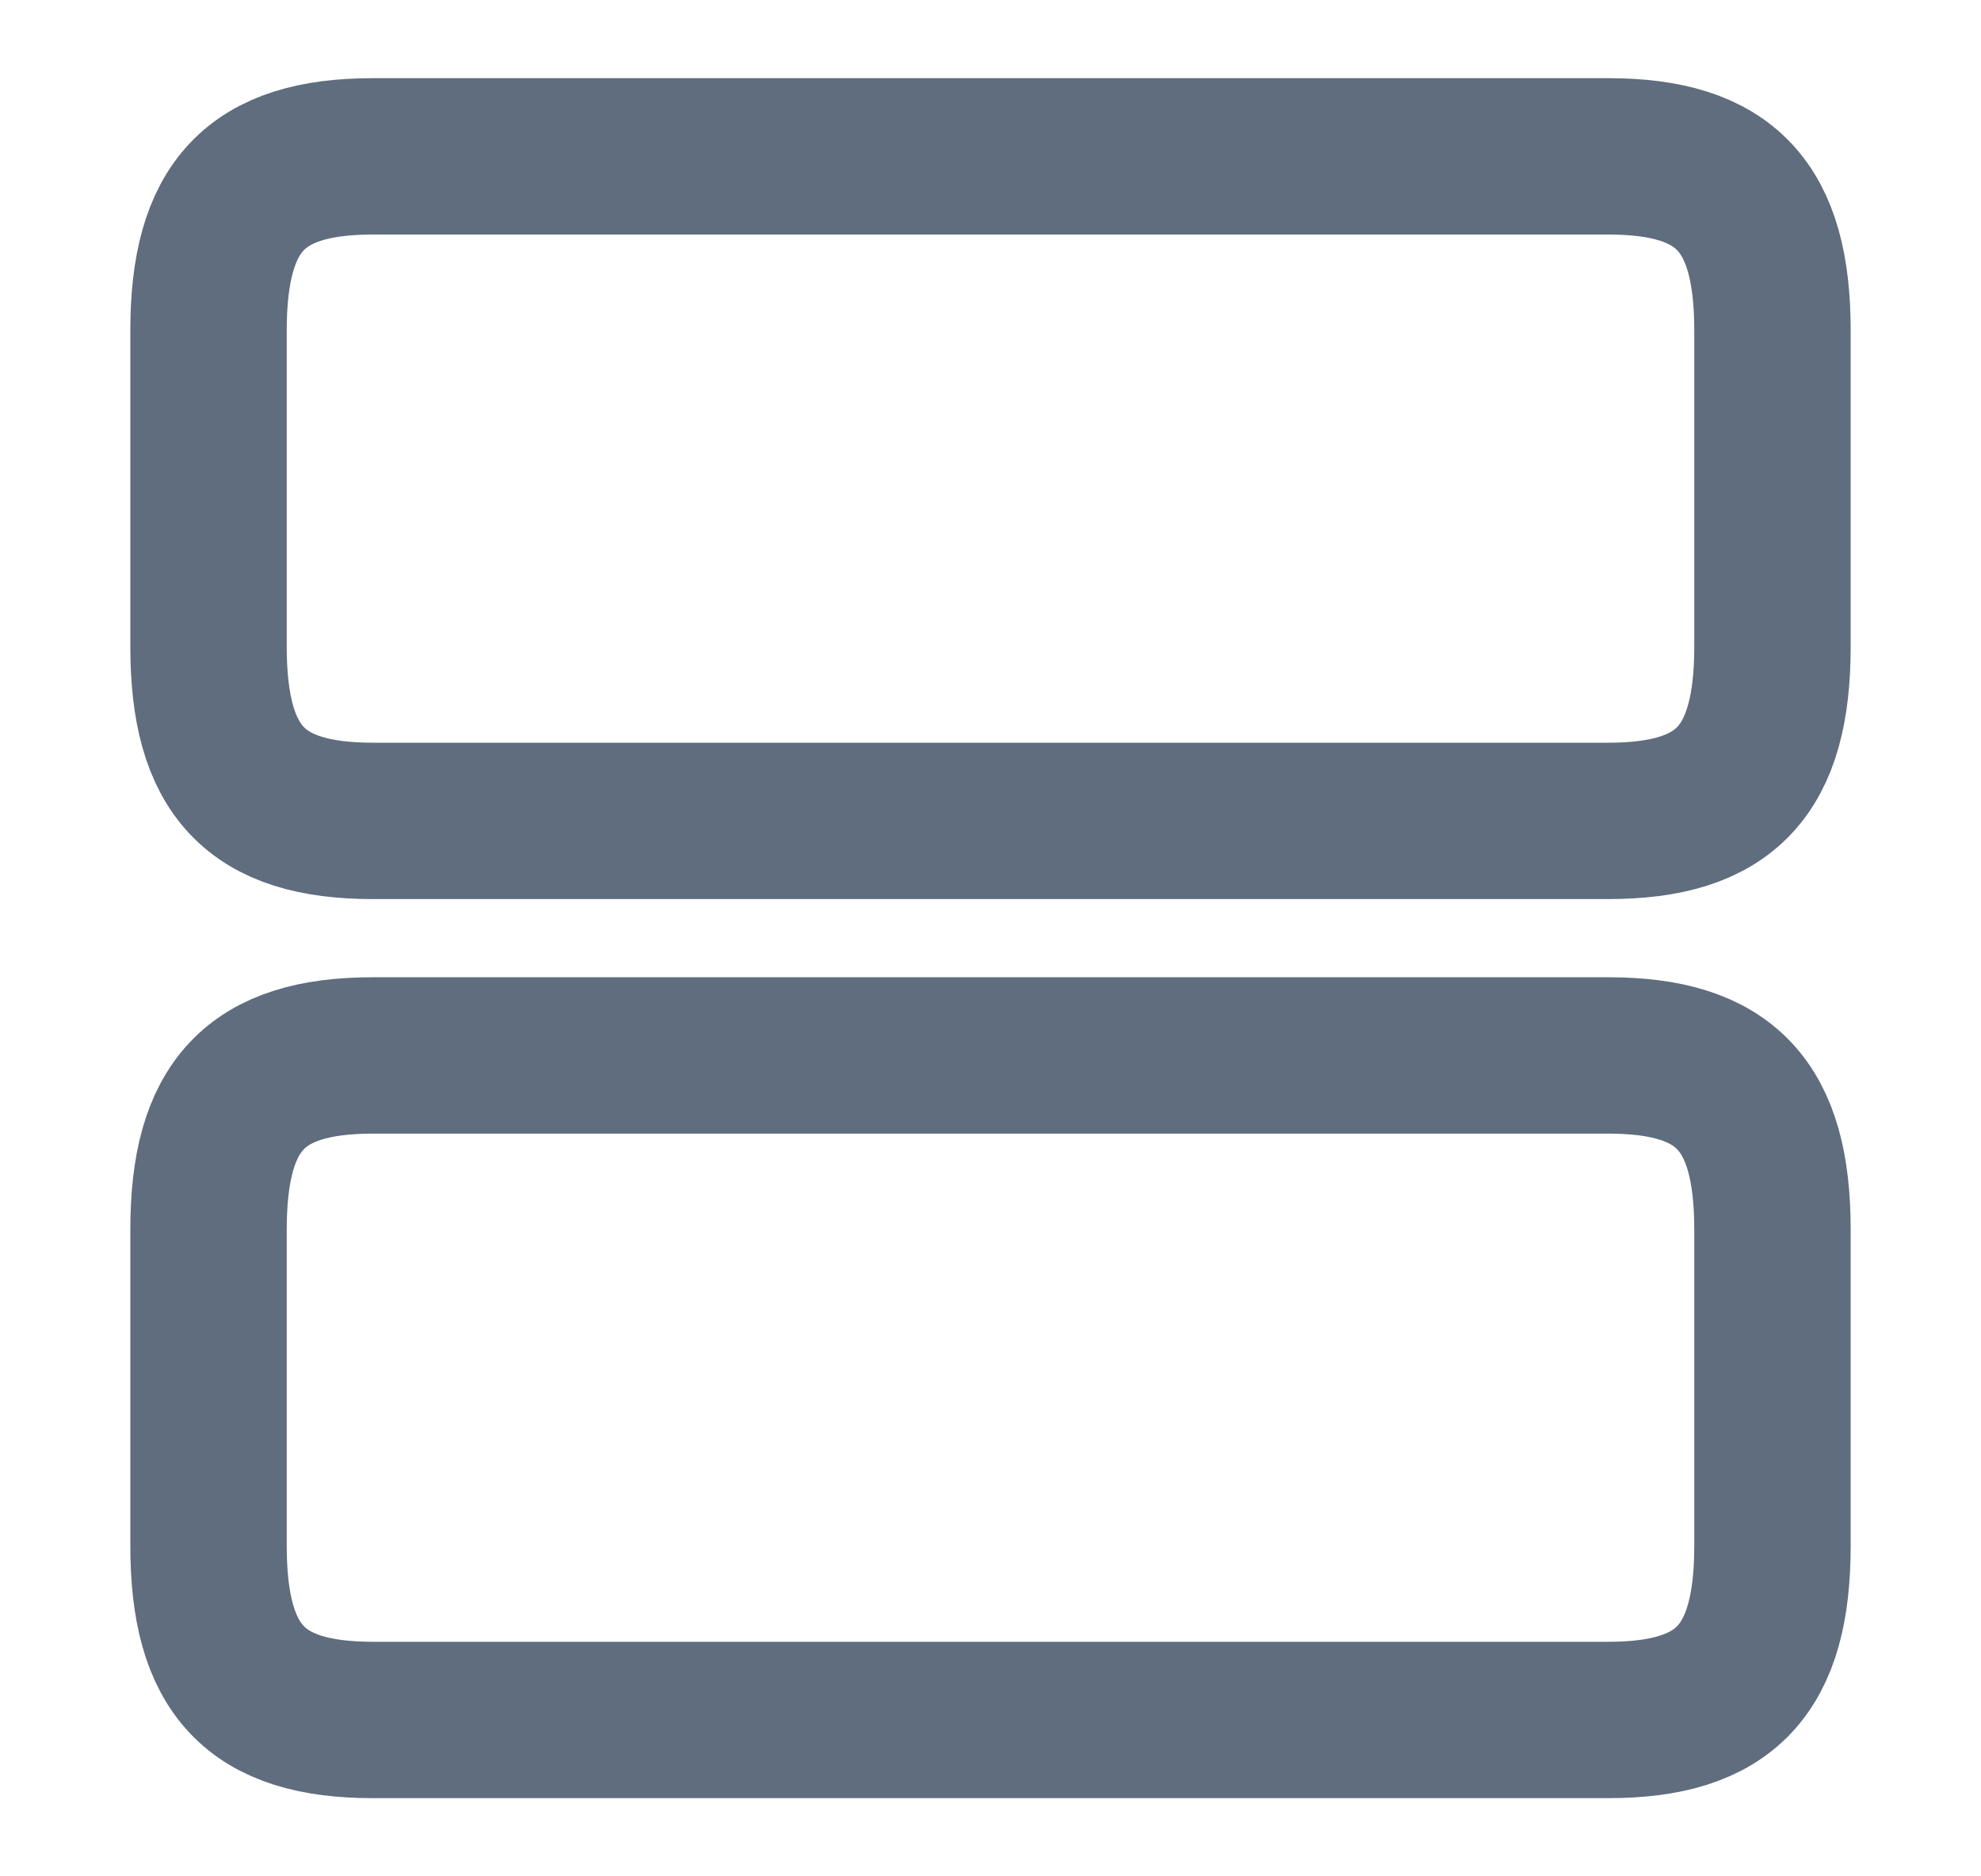 <svg width="19" height="18" viewBox="0 0 19 18" fill="none" xmlns="http://www.w3.org/2000/svg">
<g id="vuesax/linear/row-vertical">
<g id="row-vertical">
<path id="Vector" d="M15.425 10.125H3.575C2.45 10.125 2 10.605 2 11.797V14.828C2 16.02 2.45 16.5 3.575 16.5H15.425C16.55 16.5 17 16.02 17 14.828V11.797C17 10.605 16.55 10.125 15.425 10.125Z" stroke="#5F6D7E" stroke-width="1.5" stroke-linecap="round" stroke-linejoin="round"/>
<path id="Vector_2" d="M15.425 1.5H3.575C2.45 1.5 2 1.98 2 3.172V6.202C2 7.395 2.45 7.875 3.575 7.875H15.425C16.55 7.875 17 7.395 17 6.202V3.172C17 1.98 16.55 1.5 15.425 1.5Z" stroke="#5F6D7E" stroke-width="1.5" stroke-linecap="round" stroke-linejoin="round"/>
</g>
</g>
</svg>
